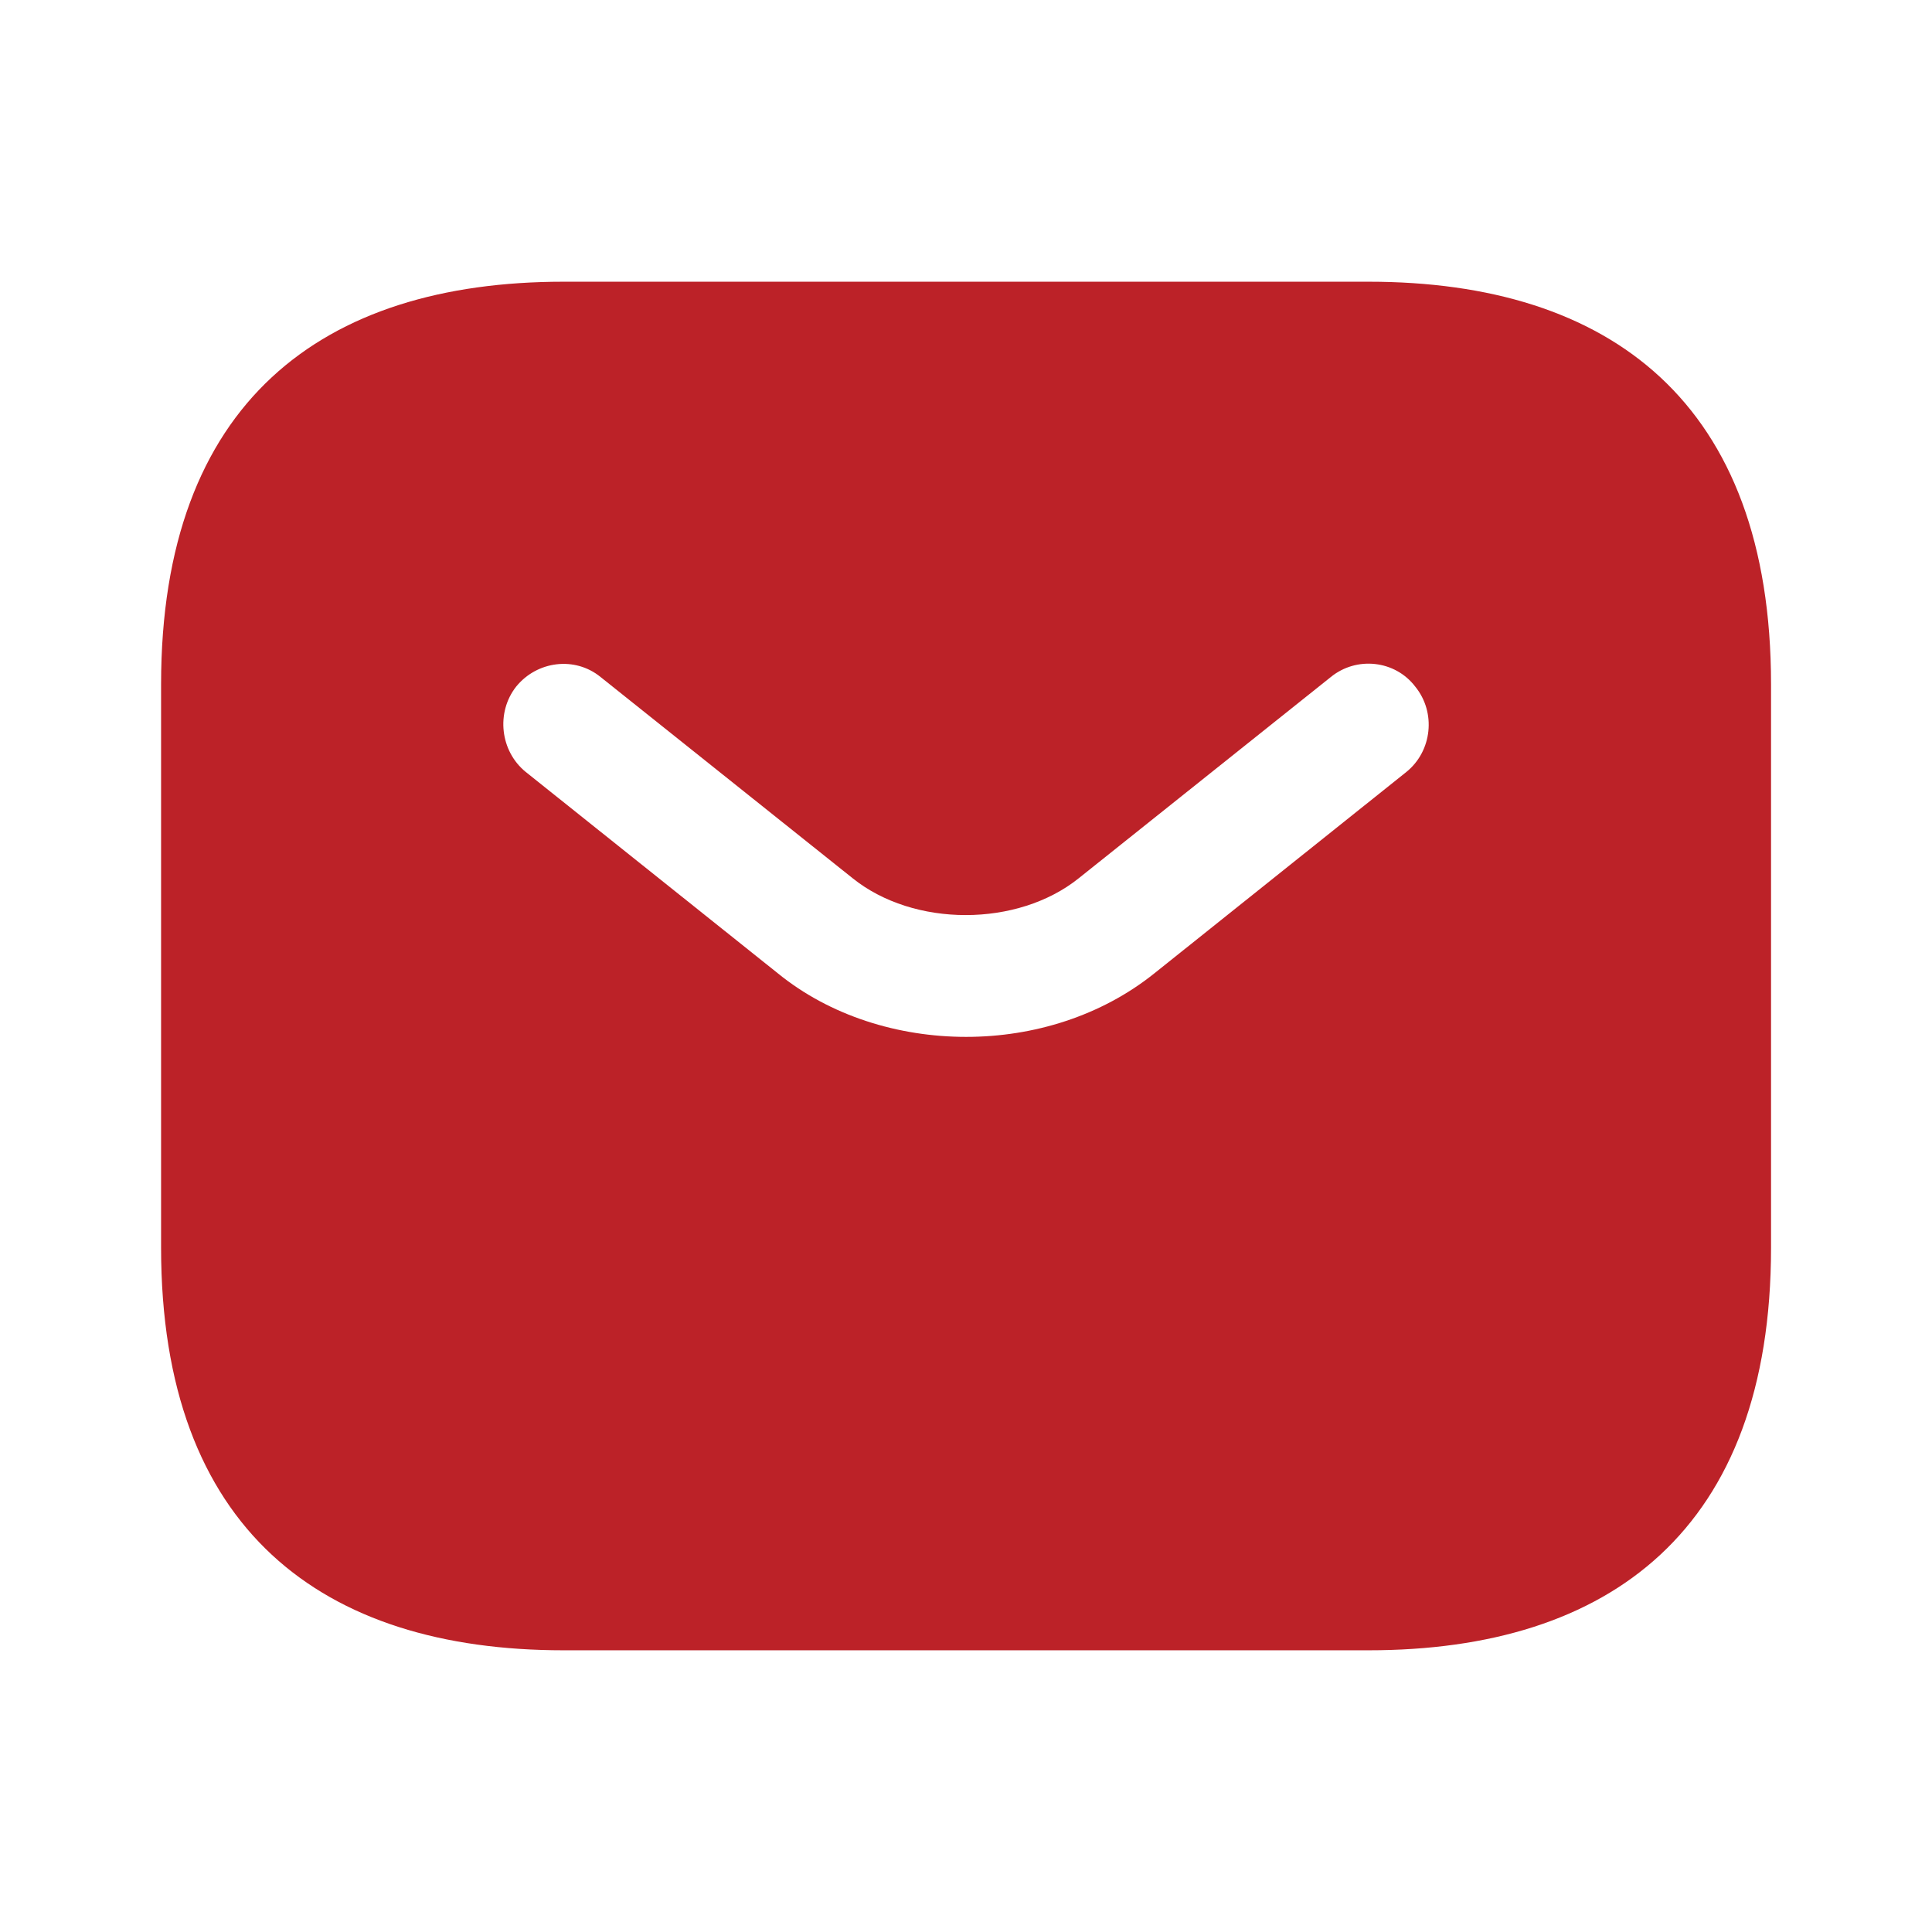 <svg width="16" height="16" viewBox="0 0 16 16" fill="none" xmlns="http://www.w3.org/2000/svg">
<path d="M11.334 2.333H4.667C2.667 2.333 1.334 3.333 1.334 5.667V10.333C1.334 12.667 2.667 13.667 4.667 13.667H11.334C13.334 13.667 14.667 12.667 14.667 10.333V5.667C14.667 3.333 13.334 2.333 11.334 2.333ZM11.647 6.393L9.561 8.06C9.121 8.413 8.561 8.587 8.001 8.587C7.441 8.587 6.874 8.413 6.441 8.06L4.354 6.393C4.141 6.22 4.107 5.9 4.274 5.687C4.447 5.473 4.761 5.433 4.974 5.607L7.061 7.273C7.567 7.68 8.427 7.68 8.934 7.273L11.021 5.607C11.234 5.433 11.554 5.467 11.721 5.687C11.894 5.9 11.861 6.22 11.647 6.393Z" fill="#BC2228"/>
</svg>
